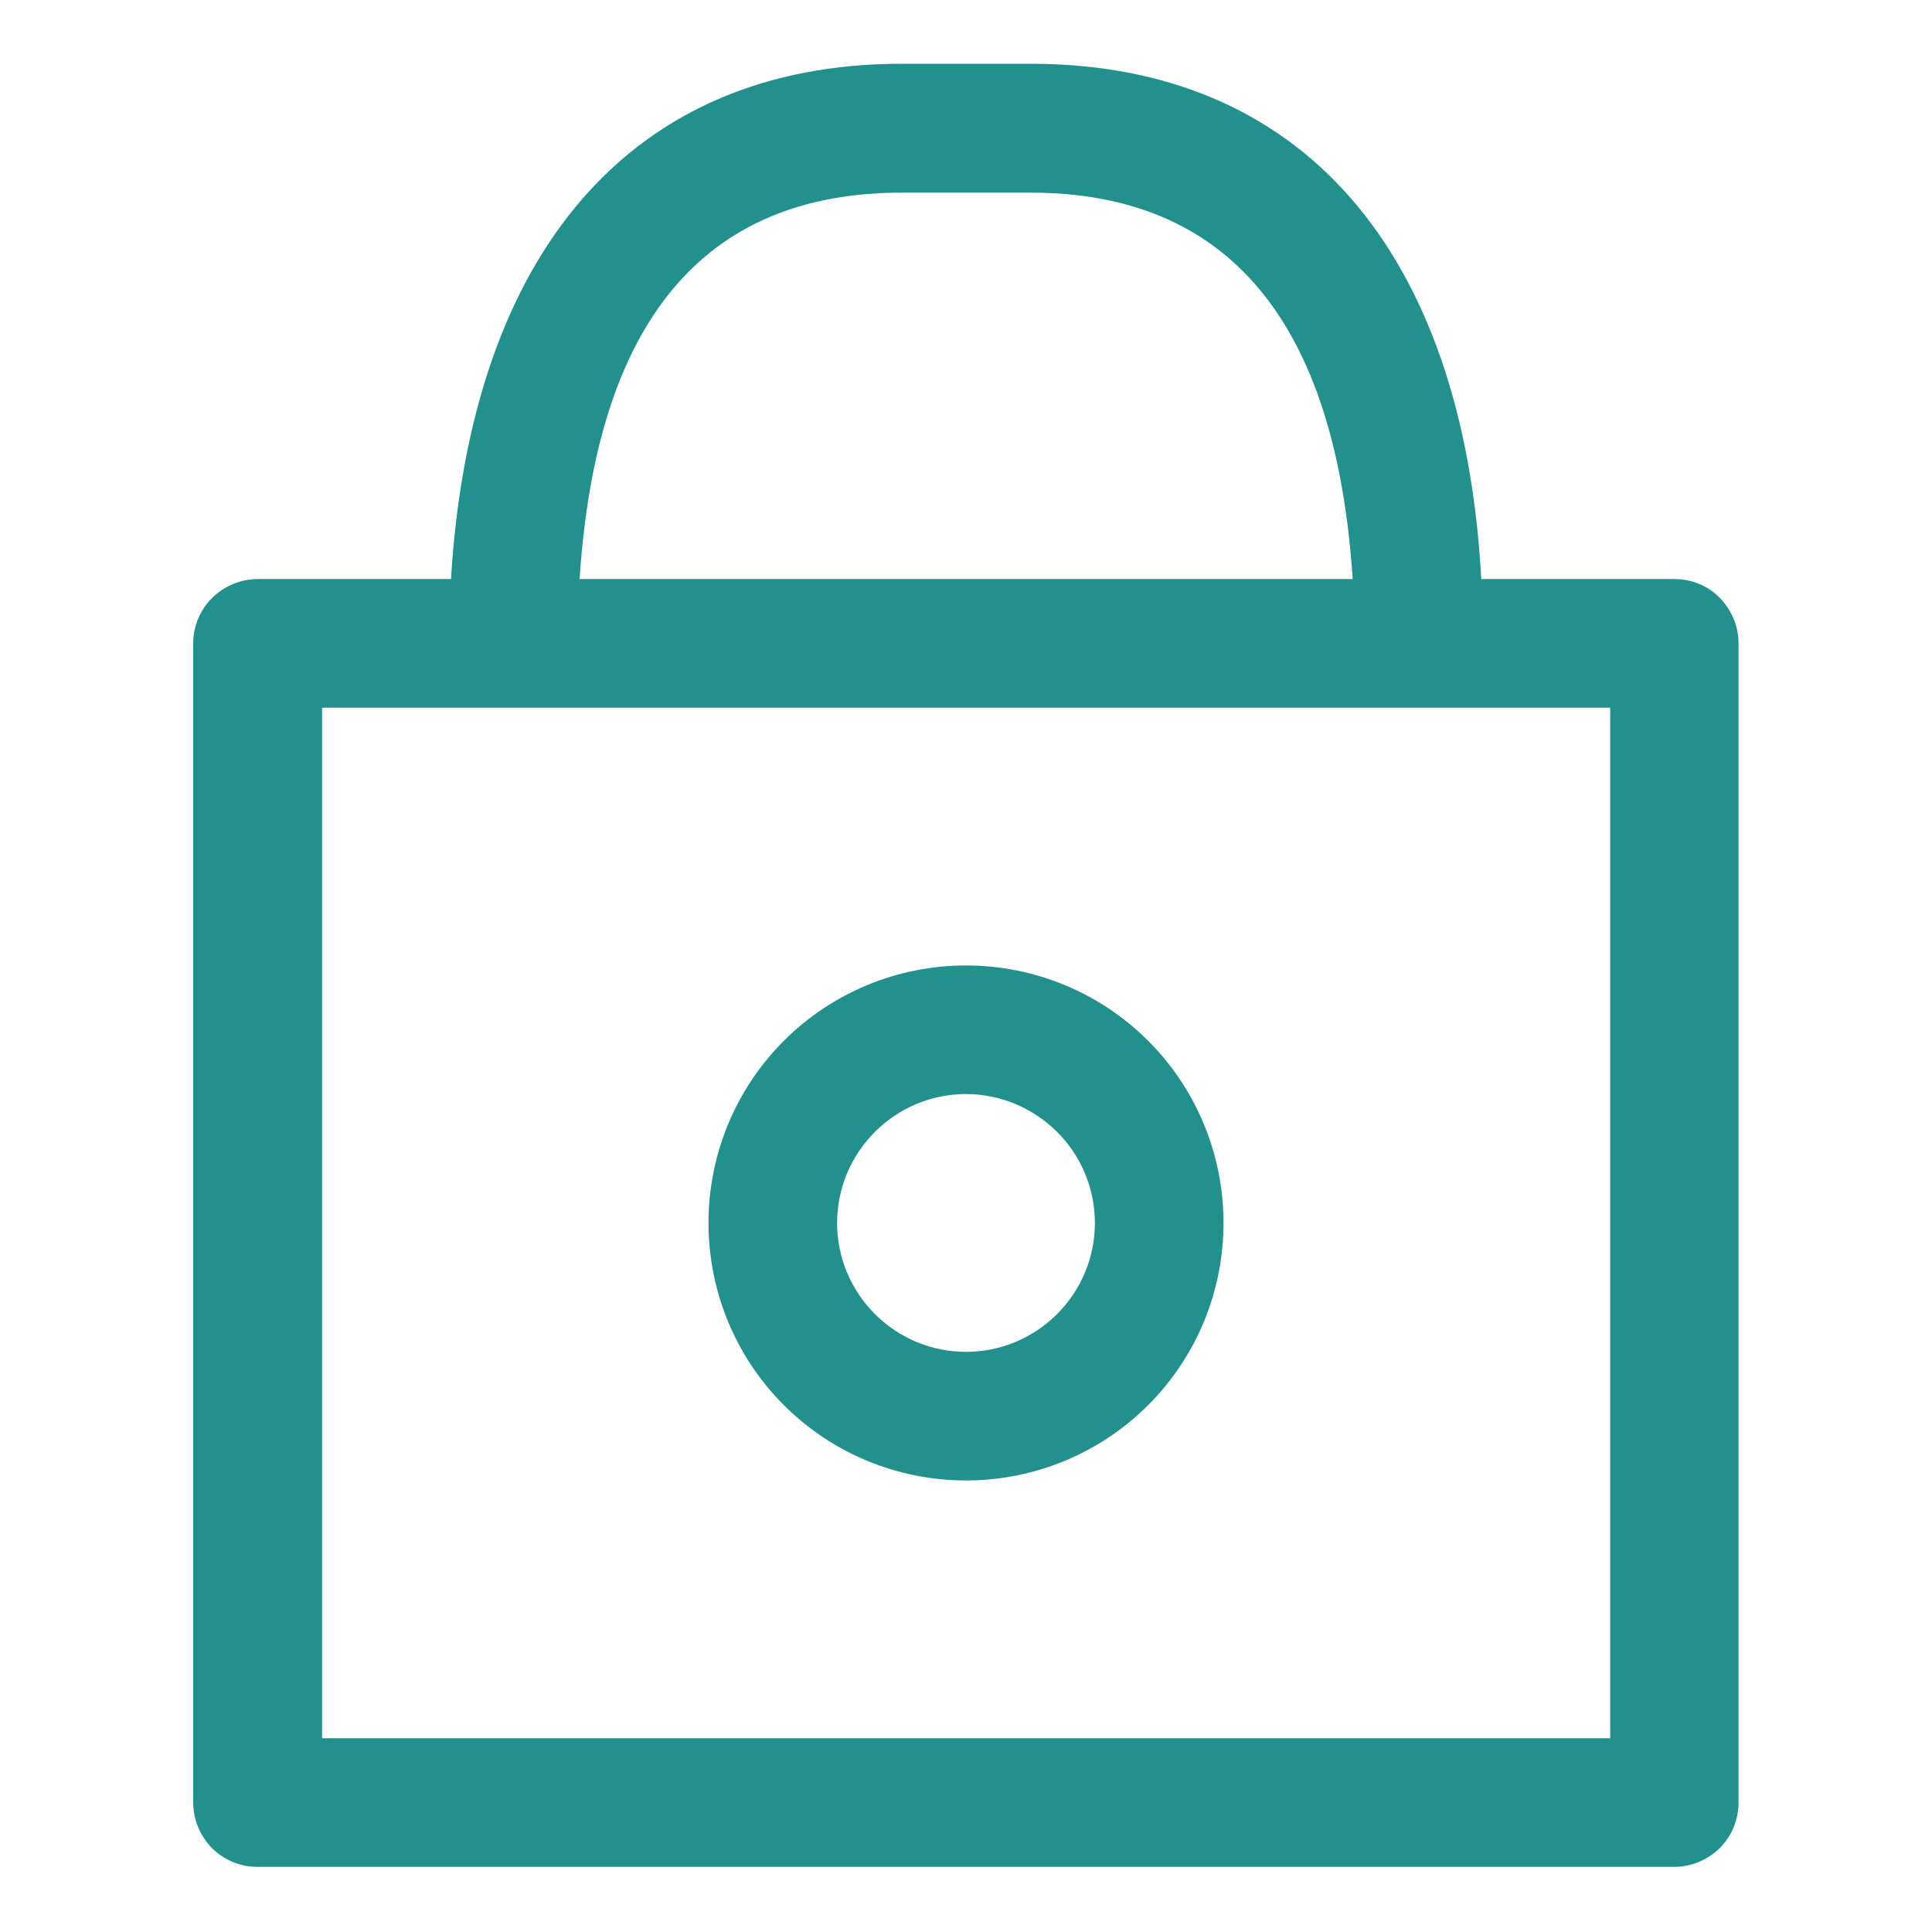 <?xml version="1.0" encoding="utf-8"?>
<!-- Generator: Adobe Illustrator 26.0.0, SVG Export Plug-In . SVG Version: 6.00 Build 0)  -->
<svg version="1.1" id="Livello_1" xmlns="http://www.w3.org/2000/svg" xmlns:xlink="http://www.w3.org/1999/xlink" x="0px" y="0px"
	 viewBox="0 0 700 700" style="enable-background:new 0 0 700 700;" xml:space="preserve">
<style type="text/css">
	.st0{fill:#22918E;}
</style>
<g>
	<path class="st0" d="M606.7,209.8h-70c-6.5-119-65.1-186.7-163.3-186.7h-46.7c-97.5,0-156.1,67.7-163.3,186.7h-70
		c-6.2,0-12.1,2.5-16.5,6.8S70,226.9,70,233.1v420c0,6.2,2.5,12.1,6.8,16.5c4.4,4.4,10.3,6.8,16.5,6.8h513.3
		c6.2,0,12.1-2.5,16.5-6.8c4.4-4.4,6.8-10.3,6.8-16.5v-420c0-6.2-2.5-12.1-6.8-16.5C618.8,212.2,612.9,209.8,606.7,209.8z
		 M326.7,69.8h46.7c71.6,0,110.6,46.7,116.7,140H210C216.1,116.4,255,69.8,326.7,69.8z M583.3,629.8H116.7V256.4h466.7V629.8z"/>
	<path class="st0" d="M350,536.4c-24.8,0-48.5-9.8-66-27.3c-17.5-17.5-27.3-41.2-27.3-66c0-24.8,9.8-48.5,27.3-66
		c17.5-17.5,41.2-27.3,66-27.3s48.5,9.8,66,27.3c17.5,17.5,27.3,41.2,27.3,66c0,24.8-9.8,48.5-27.3,66
		C398.5,526.6,374.8,536.4,350,536.4z M350,396.4c-12.4,0-24.2,4.9-33,13.7c-8.8,8.8-13.7,20.6-13.7,33c0,12.4,4.9,24.2,13.7,33
		c8.8,8.8,20.6,13.7,33,13.7s24.2-4.9,33-13.7c8.8-8.8,13.7-20.6,13.7-33c0-12.4-4.9-24.2-13.7-33
		C374.2,401.4,362.4,396.4,350,396.4z"/>
</g>
</svg>
